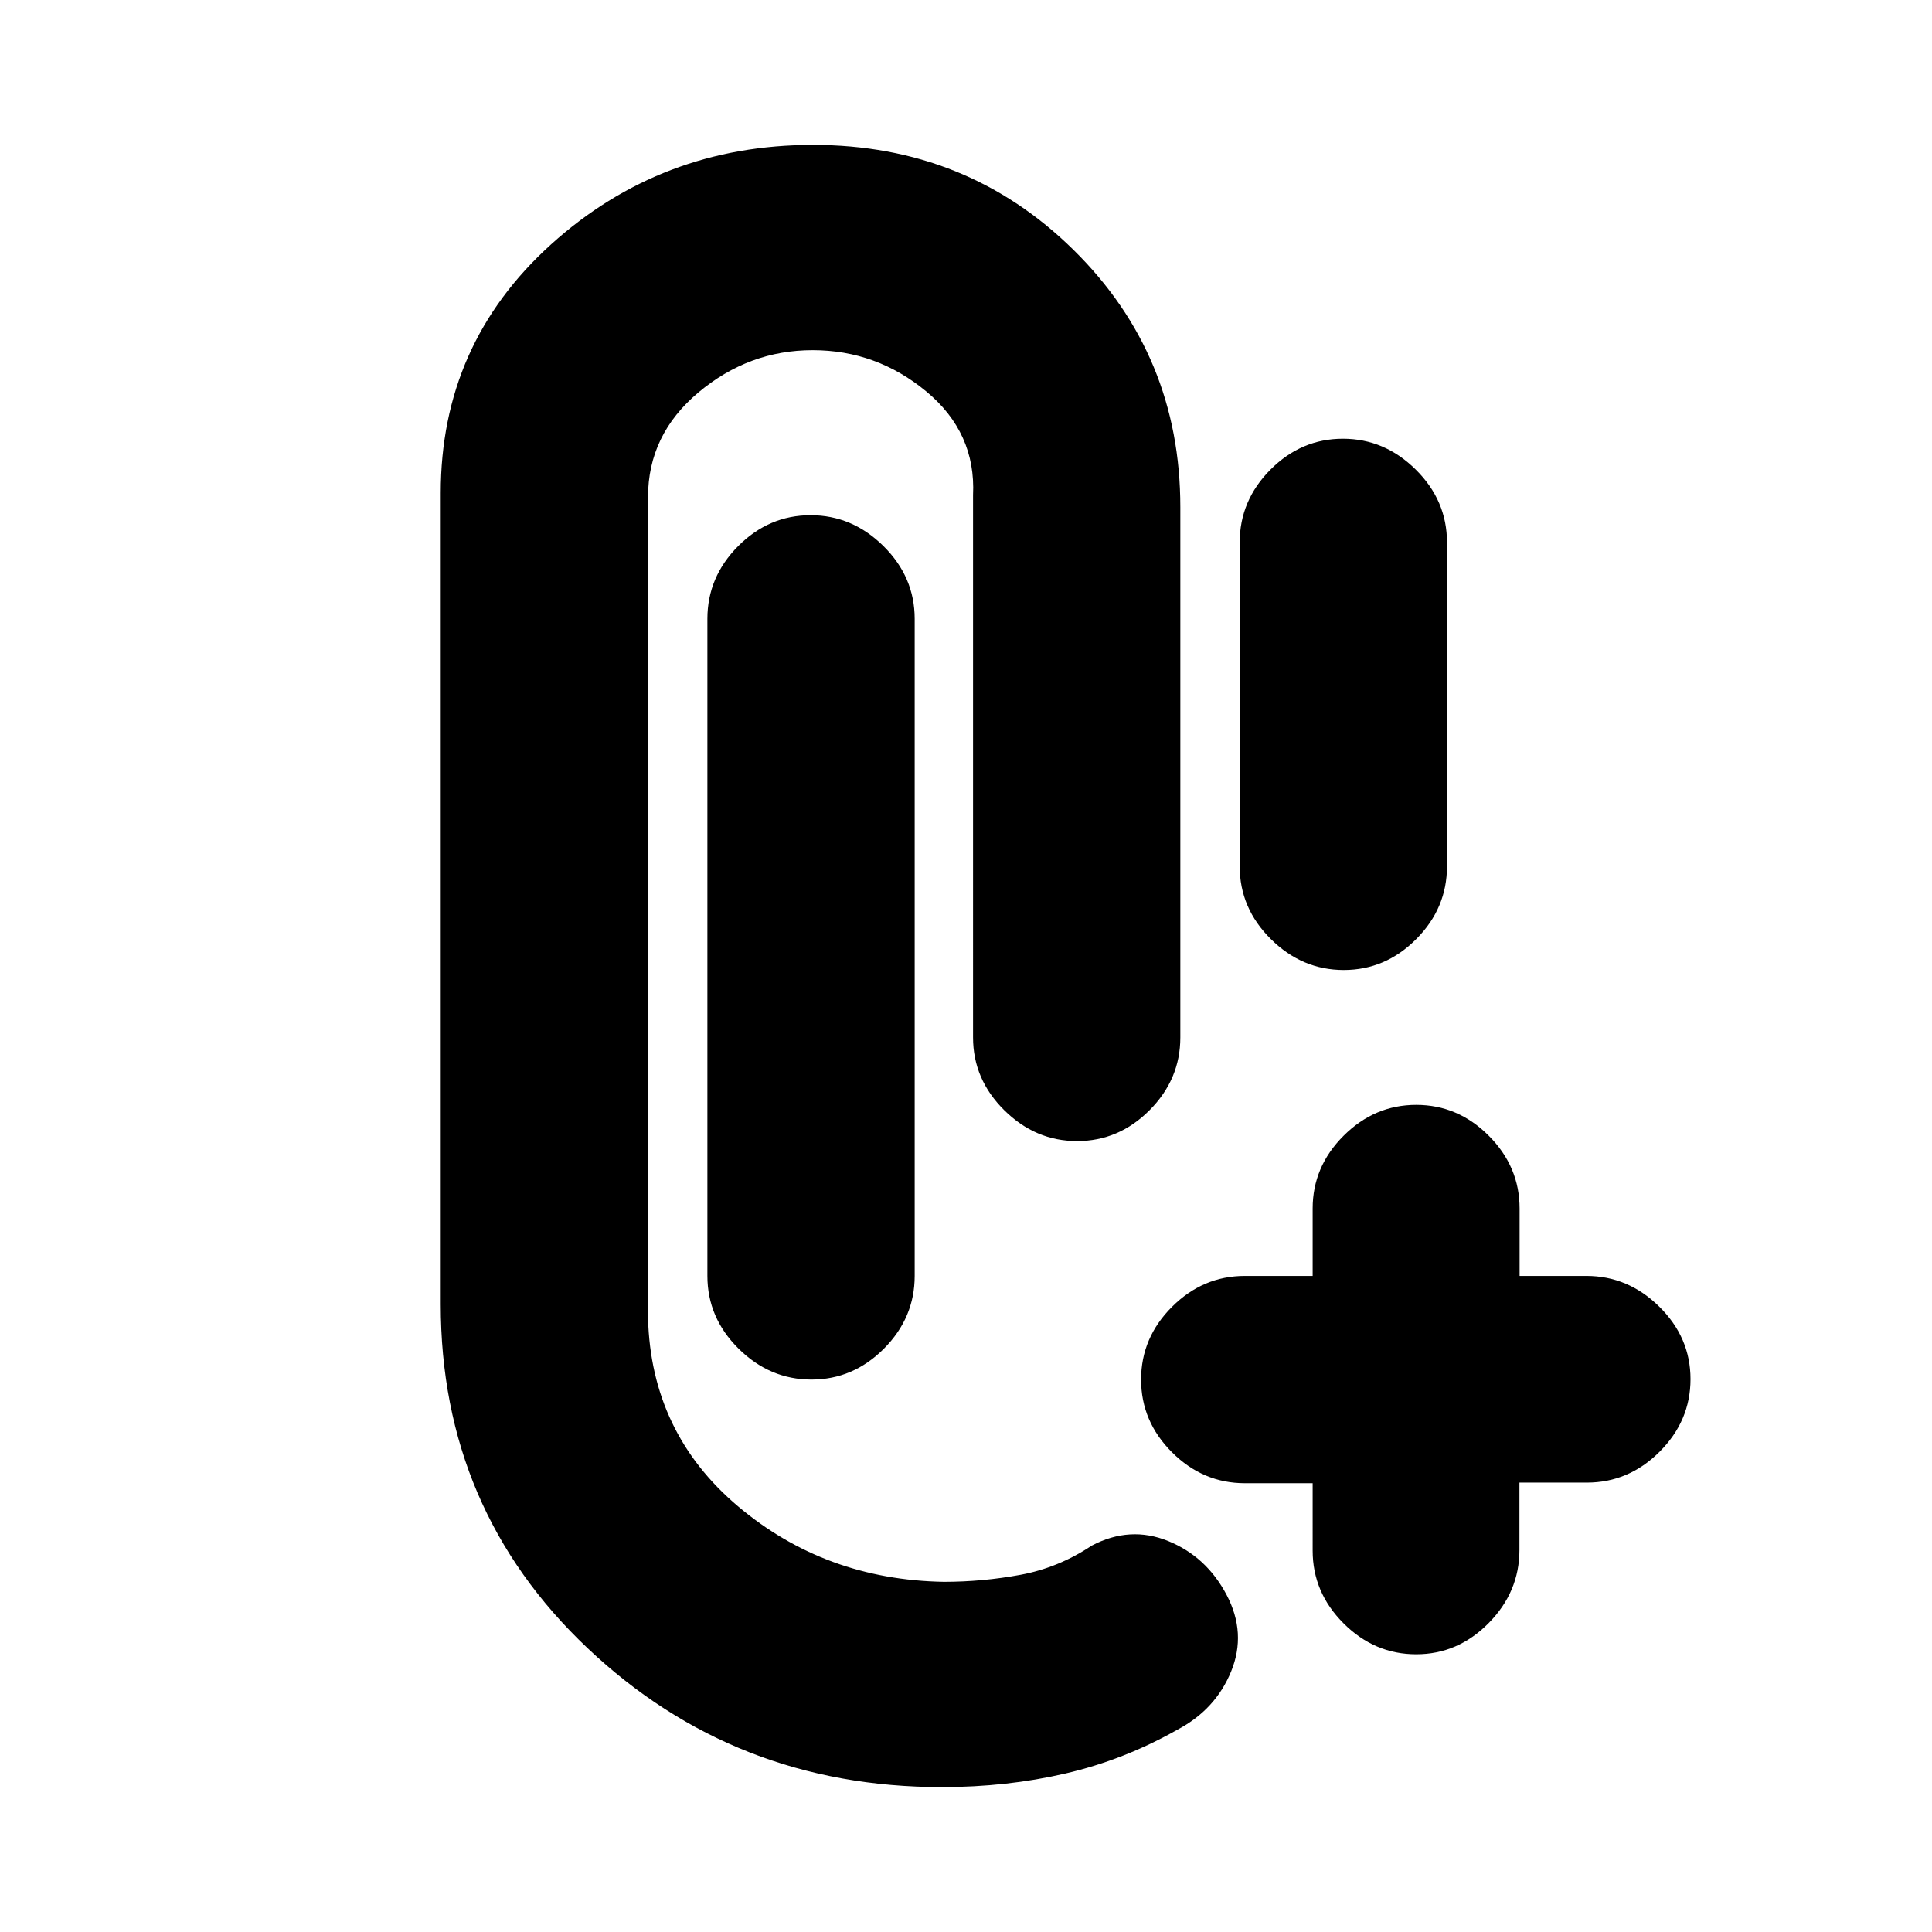 <svg xmlns="http://www.w3.org/2000/svg" height="20" viewBox="0 -960 960 960" width="20"><path d="M468-72q-103 0-176-69t-73-171v-403q0-74 54.75-123.5T404-888q76.5 0 129.5 52.25t53 127.75v263.5q0 20.8-15.29 36.15-15.29 15.35-36 15.35T499-408.35q-15.5-15.35-15.5-36.15V-714q1.5-31-23.25-51.5T403.8-786q-31.69 0-56.75 21Q322-744 322-713v408q1.5 57 44.75 93.5T469-174q19.26 0 38.13-3.5T542.5-192q19-10 38-2.25t29 26.75q10 19 2.25 38t-26.75 29q-26.5 15-55.64 21.75T468-72Zm235.71-66q-20.71 0-36.08-15.35-15.38-15.35-15.38-36.15V-223h-33.67q-20.83 0-36.21-15.35Q567-253.7 567-274.5q0-20.8 15.37-36.15Q597.75-326 618.58-326h33.67v-33.5q0-20.8 15.38-36.15Q683-411 703.73-411q20.74 0 36.04 15.35 15.31 15.35 15.31 36.15v33.5h33.19q20.73 0 36.23 15.29 15.5 15.29 15.5 36t-15.35 36.06Q809.3-223.3 788.5-223.3H755v33.5q0 20.8-15.29 36.3-15.29 15.5-36 15.5Zm-300.5-136.5q-20.71 0-36.21-15.35T351.5-326v-326.5q0-20.8 15.29-36.15 15.29-15.35 36-15.35T439-688.65q15.5 15.35 15.5 36.15V-326q0 20.8-15.29 36.15-15.29 15.35-36 15.35ZM667.71-478q-20.71 0-36.21-15.35T616-529.5v-161q0-20.8 15.29-36.15 15.29-15.35 36-15.35t36.21 15.35Q719-711.3 719-690.5v161q0 20.8-15.29 36.15-15.29 15.35-36 15.35Z"/></svg>